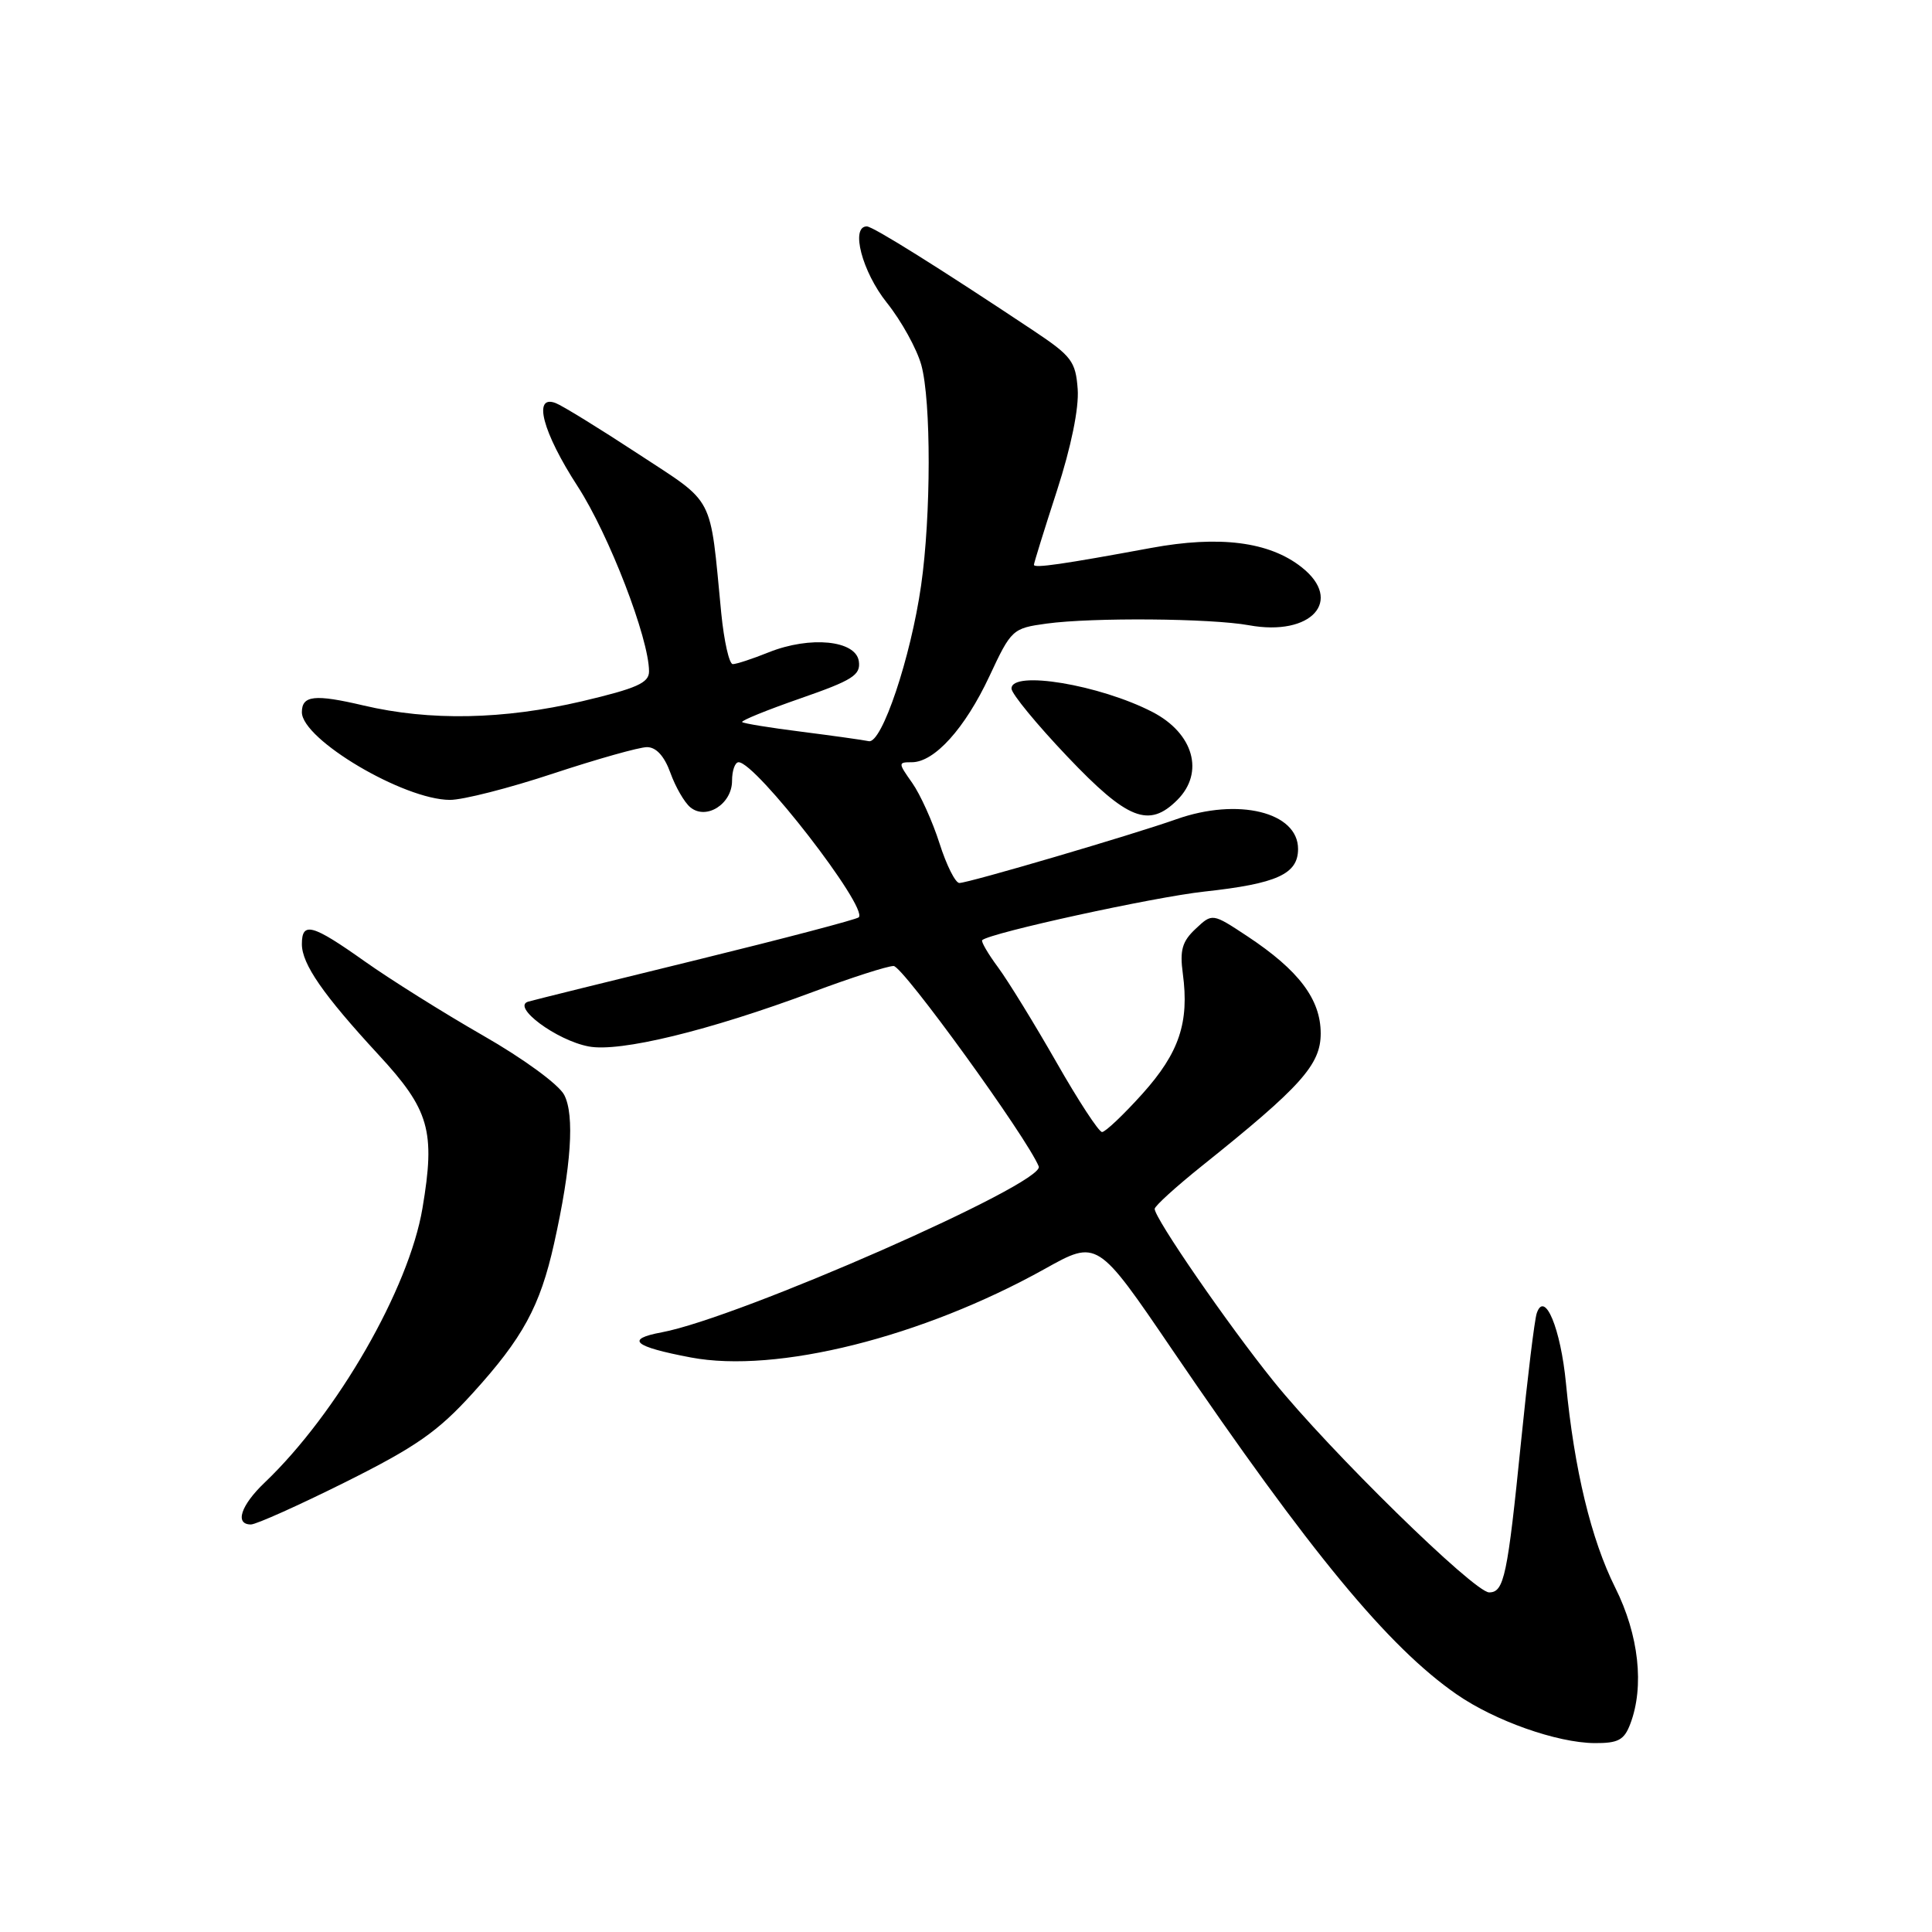 <?xml version="1.0" encoding="UTF-8" standalone="no"?>
<!DOCTYPE svg PUBLIC "-//W3C//DTD SVG 1.1//EN" "http://www.w3.org/Graphics/SVG/1.1/DTD/svg11.dtd" >
<svg xmlns="http://www.w3.org/2000/svg" xmlns:xlink="http://www.w3.org/1999/xlink" version="1.1" viewBox="0 0 256 256">
 <g >
 <path fill="currentColor"
d=" M 216.02 228.43 C 217.91 223.47 217.16 216.64 214.03 210.38 C 210.83 203.98 208.60 194.73 207.50 183.31 C 206.80 176.02 204.68 170.93 203.63 174.00 C 203.34 174.82 202.41 182.47 201.55 191.00 C 199.75 208.86 199.30 211.00 197.32 211.00 C 195.34 211.00 176.15 192.21 168.75 183.02 C 162.69 175.50 153.00 161.44 153.00 160.18 C 153.01 159.80 155.82 157.25 159.25 154.50 C 172.40 143.98 175.00 141.08 175.00 136.94 C 175.00 132.42 172.11 128.58 165.30 124.07 C 160.64 120.99 160.64 120.99 158.43 123.07 C 156.64 124.74 156.31 125.91 156.73 129.01 C 157.60 135.50 156.25 139.50 151.38 144.93 C 148.87 147.72 146.46 150.00 146.03 150.00 C 145.60 150.00 142.88 145.84 139.98 140.75 C 137.07 135.66 133.60 130.01 132.25 128.18 C 130.90 126.36 129.96 124.73 130.15 124.57 C 131.32 123.58 152.83 118.88 159.57 118.14 C 169.21 117.09 172.00 115.82 172.00 112.49 C 172.00 107.60 164.04 105.66 155.88 108.55 C 150.07 110.61 128.33 117.00 127.12 117.00 C 126.59 117.00 125.41 114.64 124.49 111.75 C 123.57 108.86 121.94 105.26 120.88 103.75 C 118.99 101.07 118.99 101.00 120.82 101.00 C 123.82 101.00 127.86 96.52 131.09 89.63 C 134.00 83.40 134.16 83.25 138.67 82.63 C 144.75 81.80 160.46 81.93 165.50 82.85 C 173.76 84.36 178.09 79.58 172.46 75.15 C 168.17 71.77 161.59 70.93 152.50 72.61 C 140.86 74.76 137.00 75.32 137.00 74.84 C 137.00 74.61 138.37 70.19 140.05 65.02 C 141.94 59.19 142.98 54.07 142.80 51.57 C 142.53 47.89 141.99 47.18 137.00 43.85 C 124.47 35.51 115.67 30.00 114.86 30.00 C 112.66 30.00 114.24 36.02 117.51 40.11 C 119.44 42.52 121.49 46.24 122.08 48.37 C 123.39 53.14 123.38 68.32 122.05 77.58 C 120.68 87.14 116.84 98.58 115.12 98.21 C 114.37 98.05 110.37 97.49 106.22 96.96 C 102.07 96.44 98.52 95.86 98.34 95.68 C 98.16 95.49 101.63 94.08 106.06 92.54 C 112.99 90.13 114.06 89.45 113.80 87.62 C 113.41 84.84 107.36 84.24 101.87 86.43 C 99.72 87.30 97.57 88.00 97.10 88.00 C 96.62 88.00 95.94 84.96 95.57 81.25 C 94.02 65.29 94.86 66.90 84.53 60.12 C 79.42 56.77 74.52 53.75 73.63 53.41 C 70.56 52.23 71.89 57.27 76.54 64.44 C 80.70 70.86 86.00 84.61 86.00 88.97 C 86.00 90.49 84.37 91.21 77.13 92.92 C 66.70 95.36 56.97 95.55 48.17 93.48 C 41.71 91.96 40.00 92.14 40.00 94.37 C 40.00 97.98 53.49 105.97 59.61 105.99 C 61.32 106.00 67.48 104.43 73.29 102.50 C 79.11 100.58 84.70 99.00 85.73 99.00 C 86.95 99.00 88.03 100.19 88.83 102.40 C 89.50 104.27 90.69 106.33 91.47 106.97 C 93.57 108.71 97.00 106.54 97.00 103.46 C 97.00 102.11 97.39 101.00 97.87 101.00 C 100.15 101.00 115.07 120.26 113.79 121.55 C 113.50 121.83 103.87 124.36 92.38 127.18 C 80.90 129.99 70.83 132.48 70.00 132.72 C 67.72 133.38 73.73 137.85 78.00 138.66 C 82.12 139.45 93.90 136.59 107.71 131.44 C 112.77 129.55 117.59 128.00 118.41 128.00 C 119.63 128.00 136.10 150.76 137.64 154.56 C 138.53 156.77 97.89 174.64 87.68 176.54 C 82.80 177.45 83.94 178.43 91.53 179.87 C 102.88 182.02 122.19 177.19 138.45 168.13 C 145.40 164.25 145.40 164.25 155.35 178.88 C 173.62 205.72 183.95 218.23 193.03 224.52 C 198.09 228.02 206.29 230.92 211.27 230.97 C 214.42 230.99 215.21 230.57 216.02 228.43 Z  M 45.78 196.38 C 55.13 191.71 58.01 189.70 62.62 184.62 C 69.28 177.29 71.56 173.11 73.42 164.77 C 75.70 154.55 76.16 147.77 74.76 145.08 C 74.05 143.71 69.37 140.28 64.00 137.21 C 58.77 134.21 51.72 129.79 48.32 127.38 C 41.38 122.46 40.00 122.08 40.00 125.10 C 40.00 127.74 42.83 131.82 50.14 139.74 C 56.91 147.06 57.71 149.85 55.98 160.09 C 54.19 170.76 44.68 187.28 35.08 196.44 C 31.90 199.47 31.07 202.00 33.25 202.00 C 33.94 202.00 39.58 199.47 45.78 196.38 Z  M 156.00 106.00 C 159.63 102.37 158.16 97.17 152.72 94.35 C 145.70 90.72 133.97 88.78 134.03 91.25 C 134.05 91.94 137.38 95.99 141.43 100.25 C 149.41 108.65 152.24 109.76 156.00 106.00 Z "/>
</g>
</svg>